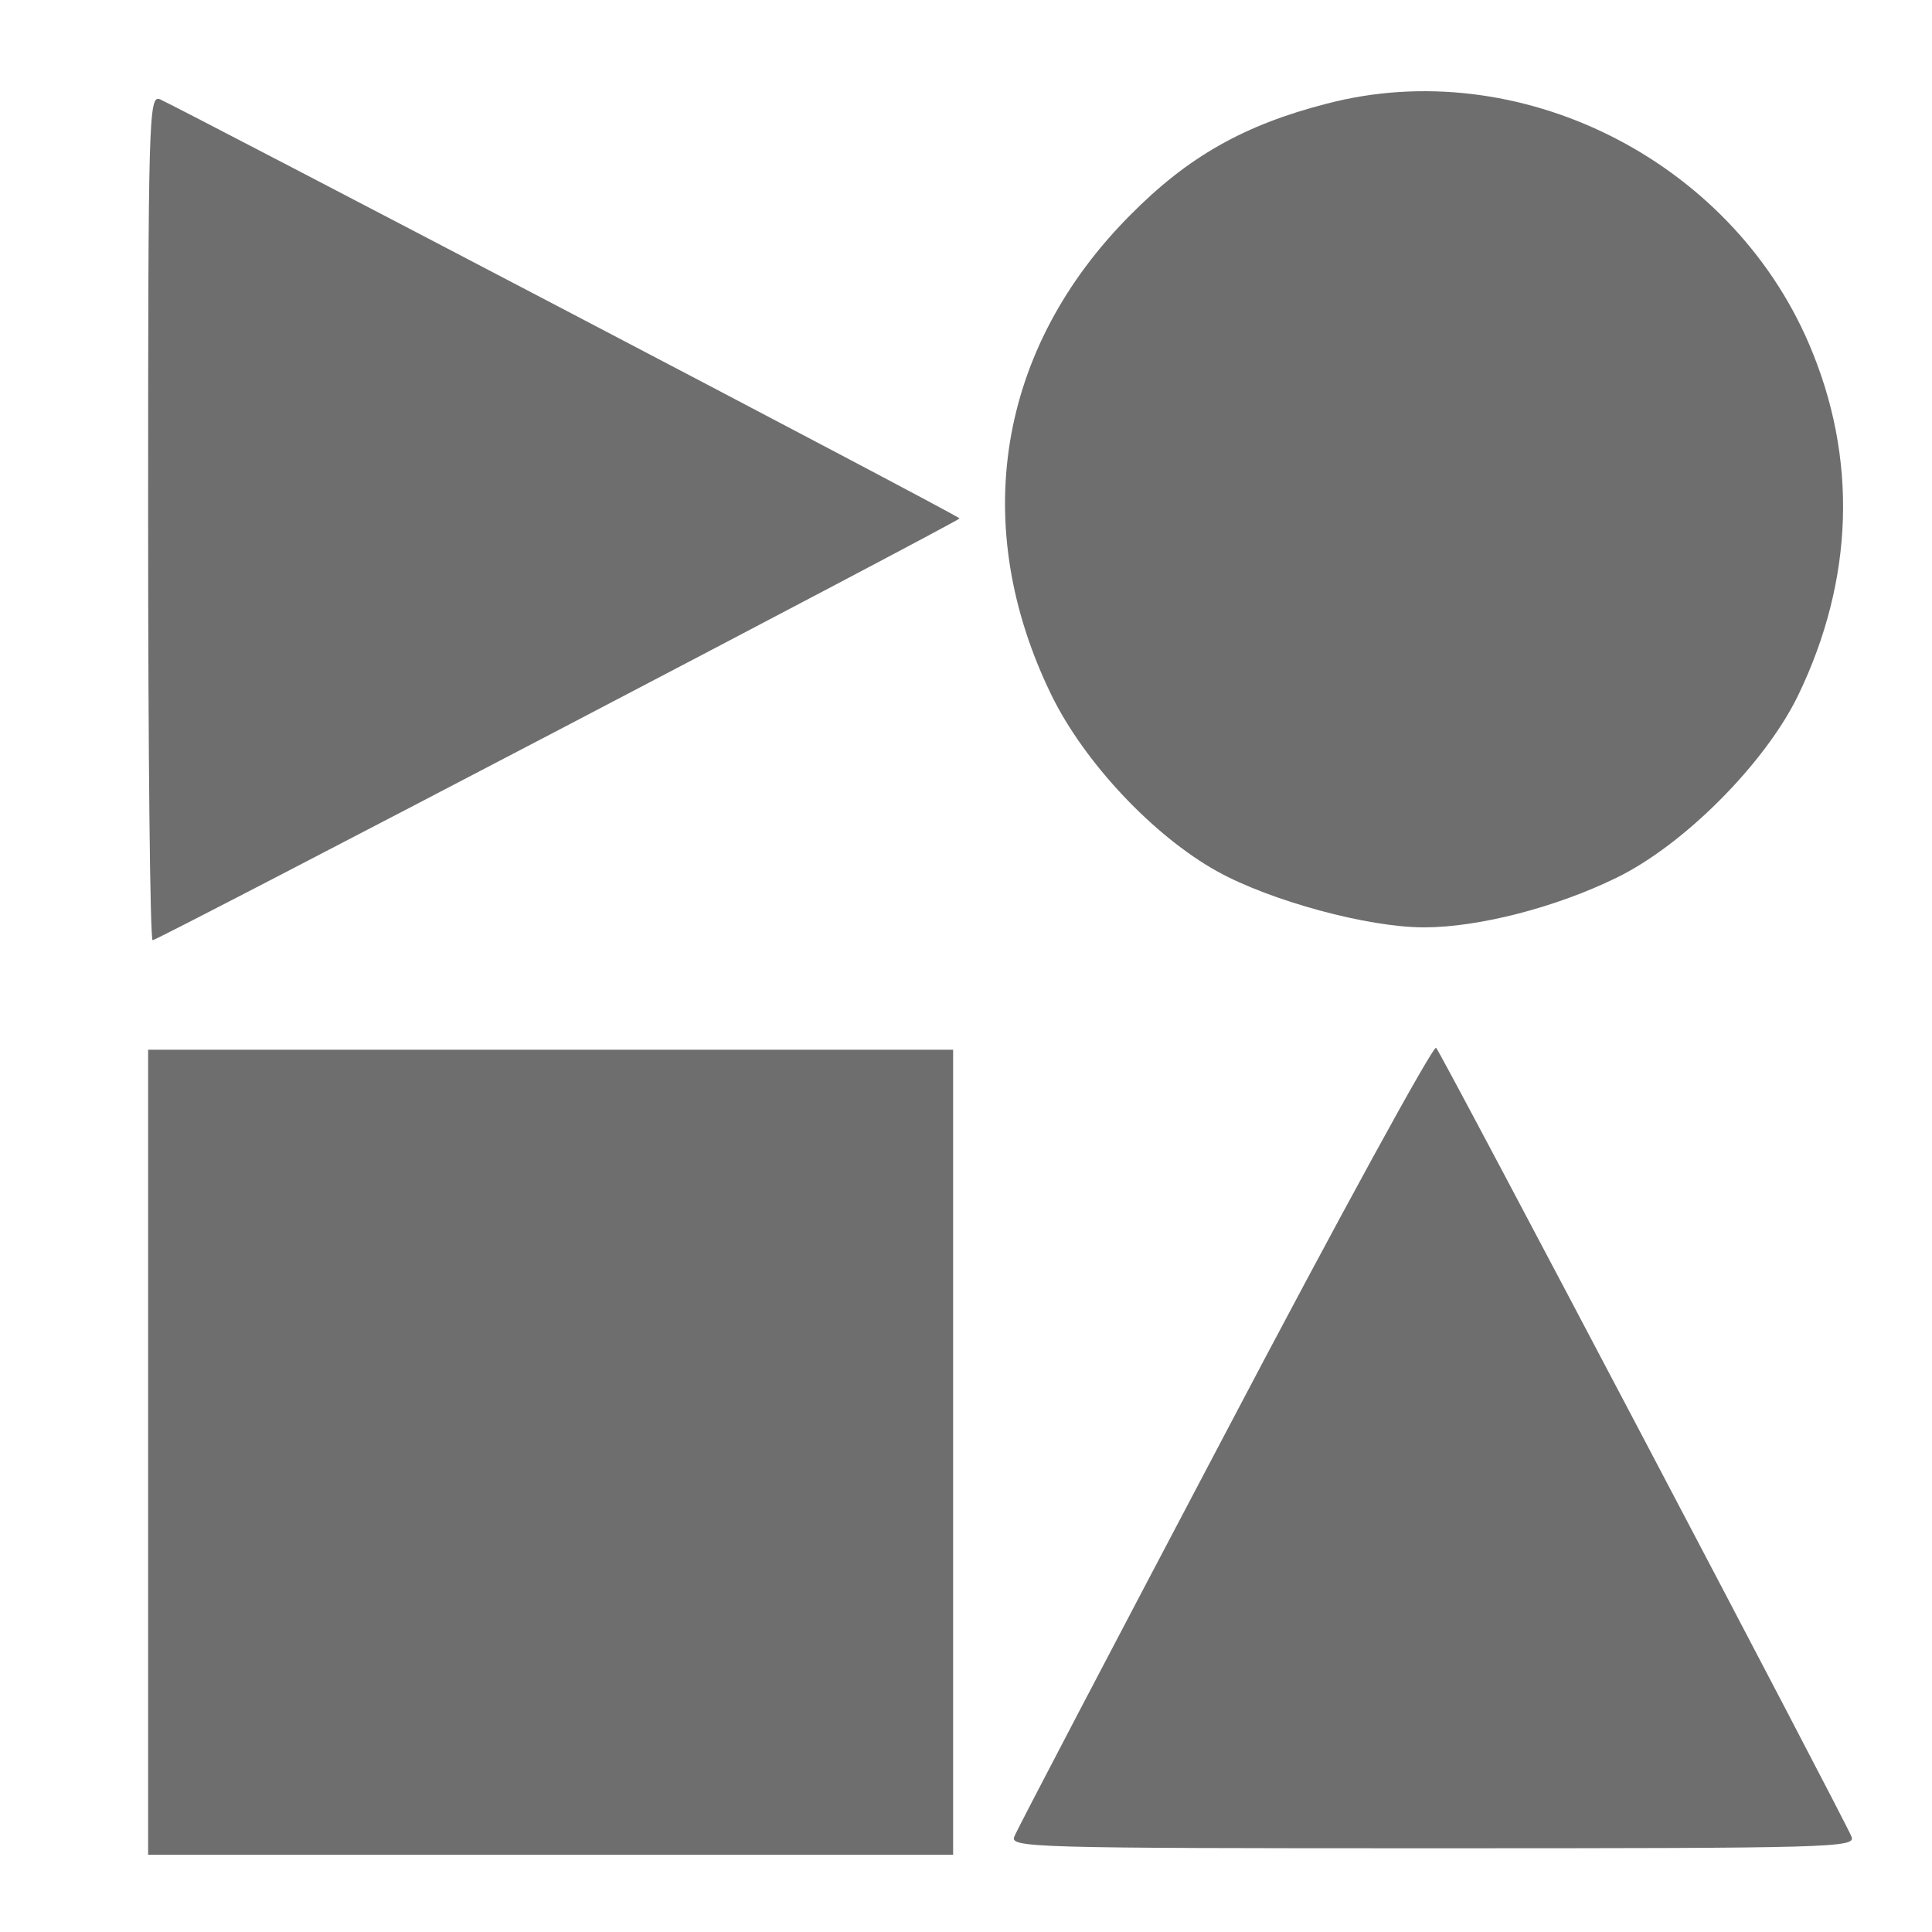 <?xml version="1.0" standalone="no"?>
<!DOCTYPE svg PUBLIC "-//W3C//DTD SVG 20010904//EN"
 "http://www.w3.org/TR/2001/REC-SVG-20010904/DTD/svg10.dtd">
<svg version="1.0" xmlns="http://www.w3.org/2000/svg"
 width="13" height="13" viewBox="0 0 300 300"
 preserveAspectRatio="xMidYMid meet">

<g transform="translate(0,300) scale(0.1,-0.1)"
fill="#6E6E6E" stroke="none">
<path d="M2060 2839 c-128 -33 -215 -82 -305 -173 -206 -207 -251 -482 -122
-746 51 -104 158 -218 257 -273 83 -46 234 -87 321 -87 85 0 205 31 299 77
105 51 231 178 282 283 87 180 93 369 17 546 -123 287 -451 451 -749 373z"/>
<path d="M230 2196 c0 -361 3 -656 7 -656 8 0 1253 651 1253 655 0 4 -1218
641 -1242 651 -17 6 -18 -29 -18 -650z"/>
<path d="M1902 773 c-176 -334 -324 -616 -327 -625 -7 -17 28 -18 650 -18 622
0 657 1 650 18 -9 24 -636 1215 -645 1225 -4 5 -152 -265 -328 -600z"/>
<path d="M230 745 l0 -625 625 0 625 0 0 625 0 625 -625 0 -625 0 0 -625z"/>
</g>
</svg>
